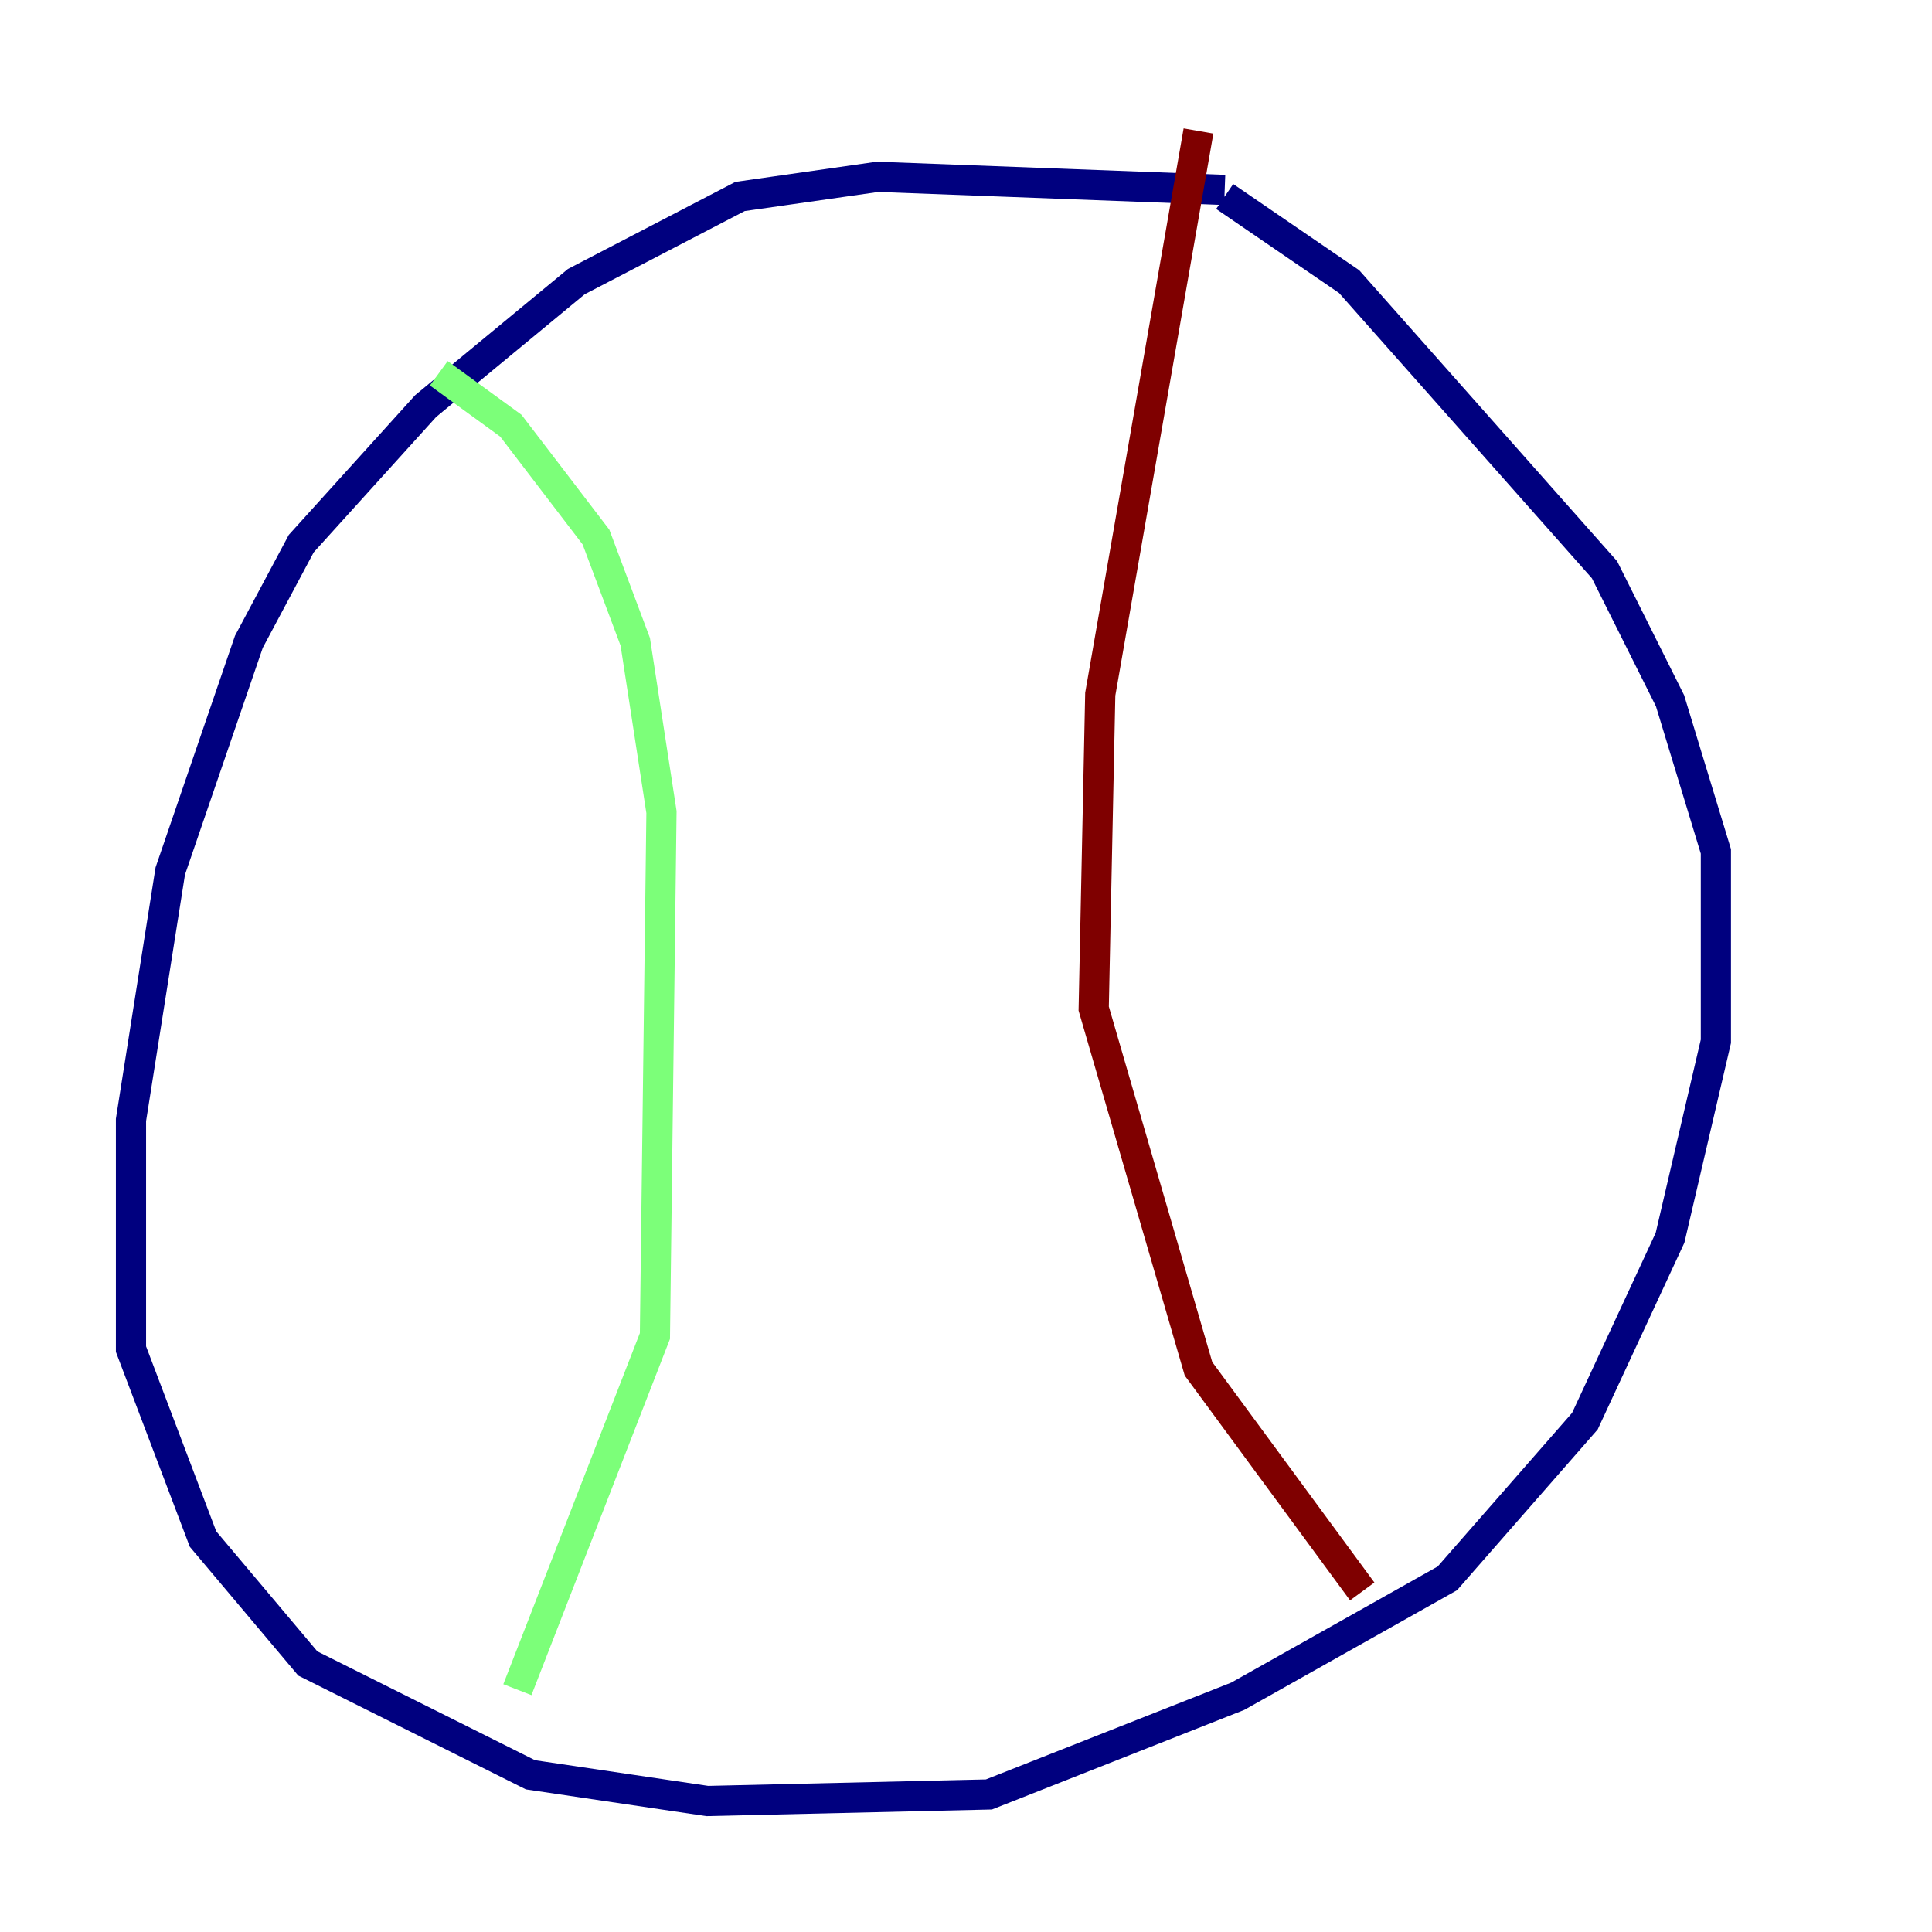 <?xml version="1.0" encoding="utf-8" ?>
<svg baseProfile="tiny" height="128" version="1.2" viewBox="0,0,128,128" width="128" xmlns="http://www.w3.org/2000/svg" xmlns:ev="http://www.w3.org/2001/xml-events" xmlns:xlink="http://www.w3.org/1999/xlink"><defs /><polyline fill="none" points="81.139,12.583 58.142,11.715 49.031,13.017 38.183,18.658 28.203,26.902 19.959,36.014 16.488,42.522 11.281,57.709 8.678,74.197 8.678,89.383 13.451,101.966 20.393,110.21 35.146,117.586 46.861,119.322 65.519,118.888 82.007,112.38 95.891,104.57 105.003,94.156 110.644,82.007 113.681,68.99 113.681,56.407 110.644,46.427 106.305,37.749 89.383,18.658 81.139,13.017" stroke="#00007f" stroke-width="2" /><polyline fill="none" points="29.071,24.732 33.844,28.203 39.485,35.58 42.088,42.522 43.824,53.803 43.39,88.515 34.278,111.946" stroke="#7cff79" stroke-width="2" /><polyline fill="none" points="79.403,8.678 72.895,45.993 72.461,66.82 79.403,90.685 90.251,105.437" stroke="#7f0000" stroke-width="2" /></svg>